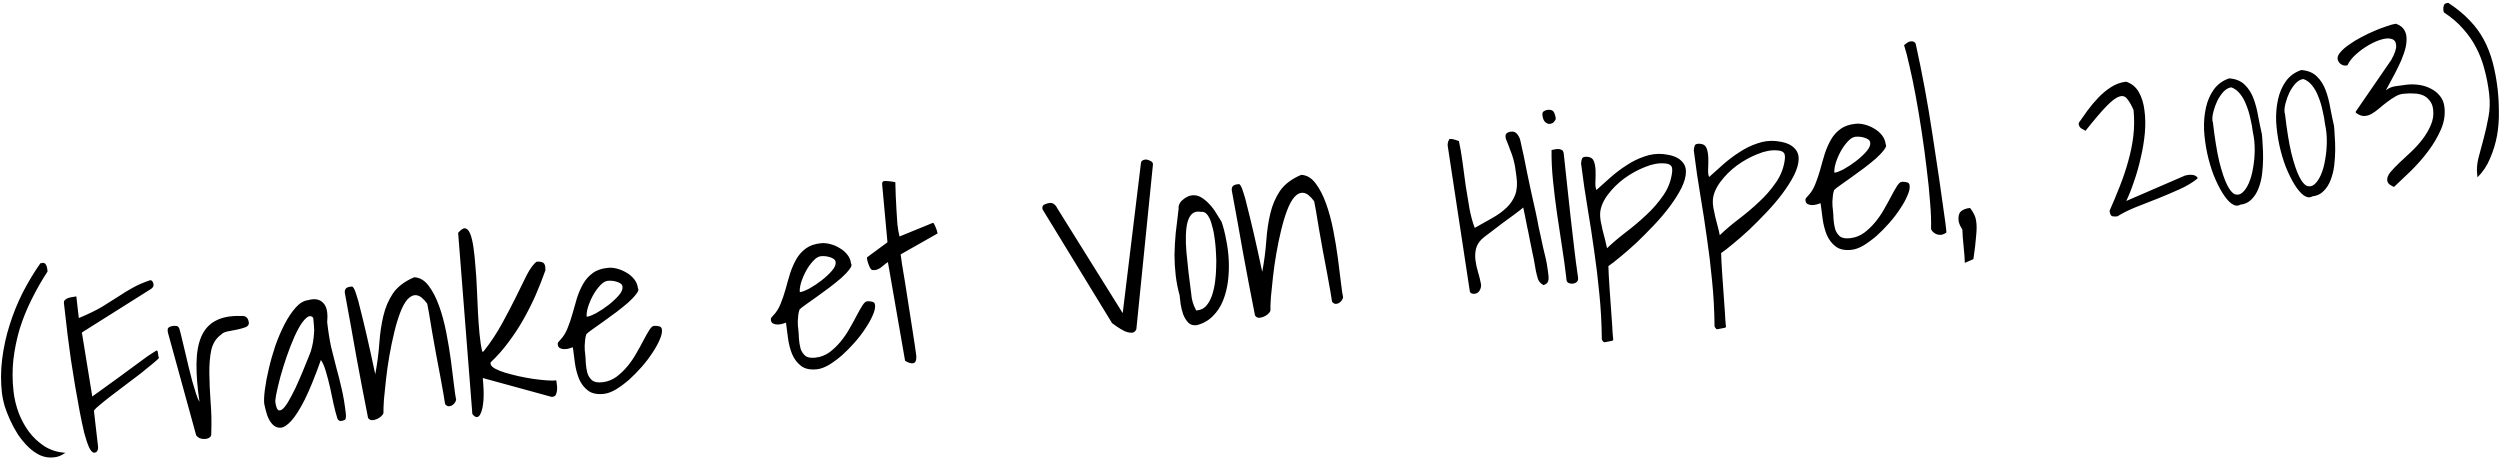<svg width="372" height="69" viewBox="0 0 372 69" fill="none" xmlns="http://www.w3.org/2000/svg">
<path d="M0.291 58.522C0.098 56.847 0.108 55.148 0.322 53.426C0.536 51.704 0.904 50.022 1.425 48.379C1.944 46.713 2.595 45.101 3.379 43.543C4.185 41.982 5.06 40.527 6.006 39.179C6.028 39.177 6.074 39.172 6.142 39.164C6.207 39.133 6.251 39.117 6.274 39.114C6.523 39.085 6.704 39.167 6.818 39.361C6.93 39.531 6.998 39.73 7.025 39.956C7.03 40.002 7.039 40.081 7.052 40.194C7.062 40.285 7.07 40.352 7.075 40.398C6.198 41.738 5.406 43.125 4.7 44.56C3.992 45.972 3.403 47.428 2.934 48.927C2.487 50.424 2.172 51.962 1.987 53.544C1.823 55.099 1.833 56.681 2.019 58.288C2.136 59.307 2.381 60.334 2.753 61.369C3.147 62.401 3.658 63.352 4.286 64.219C4.937 65.085 5.708 65.81 6.602 66.395C7.518 66.977 8.565 67.304 9.743 67.374C9.401 67.597 9.11 67.757 8.869 67.854C8.65 67.948 8.371 68.014 8.032 68.053C7.308 68.137 6.619 68.033 5.966 67.742C5.336 67.447 4.749 67.033 4.205 66.5C3.662 65.966 3.156 65.359 2.688 64.679C2.239 63.974 1.846 63.251 1.508 62.51C1.171 61.769 0.893 61.056 0.676 60.37C0.48 59.658 0.351 59.043 0.291 58.522ZM9.515 45.139C9.489 44.913 9.539 44.747 9.664 44.641C9.787 44.512 9.948 44.413 10.146 44.344C10.345 44.275 10.557 44.228 10.783 44.202C11.01 44.175 11.201 44.142 11.357 44.101L11.729 47.327C13.173 46.724 14.346 46.153 15.247 45.613C16.145 45.051 16.947 44.545 17.652 44.097C18.355 43.626 19.052 43.201 19.742 42.823C20.452 42.42 21.315 42.045 22.33 41.699C22.489 41.68 22.611 41.747 22.697 41.897C22.783 42.048 22.834 42.191 22.85 42.327C22.879 42.576 22.755 42.797 22.479 42.989L12.184 49.476L13.73 59C15.298 57.879 16.622 56.923 17.7 56.134C18.779 55.344 19.667 54.691 20.364 54.175C21.062 53.658 21.601 53.263 21.982 52.99C22.386 52.714 22.685 52.519 22.878 52.405L23.232 52.192C23.275 52.164 23.307 52.149 23.33 52.146C23.375 52.141 23.414 52.182 23.448 52.27C23.478 52.336 23.5 52.425 23.513 52.538L23.56 52.945C23.573 53.059 23.607 53.158 23.663 53.243C23.566 53.392 23.255 53.68 22.731 54.108C22.229 54.533 21.621 55.027 20.906 55.591C20.189 56.133 19.419 56.715 18.596 57.338C17.794 57.935 17.045 58.503 16.35 59.042C15.655 59.581 15.079 60.049 14.62 60.446C14.181 60.818 13.968 61.06 13.981 61.173L14.581 66.368C14.615 66.663 14.585 66.896 14.49 67.067C14.418 67.236 14.268 67.334 14.042 67.36C13.793 67.388 13.534 67.132 13.265 66.589C13.018 66.044 12.774 65.316 12.531 64.403C12.308 63.465 12.08 62.391 11.849 61.179C11.617 59.967 11.392 58.708 11.172 57.403C10.953 56.098 10.744 54.792 10.547 53.484C10.373 52.174 10.211 50.966 10.06 49.859C9.93 48.727 9.817 47.754 9.723 46.939L9.515 45.139ZM24.983 49.478L24.952 49.206C24.926 48.98 24.987 48.812 25.135 48.704C25.305 48.592 25.504 48.523 25.73 48.497C25.911 48.476 26.084 48.479 26.247 48.506C26.408 48.511 26.547 48.621 26.664 48.837C26.771 49.168 26.894 49.636 27.032 50.239C27.168 50.82 27.323 51.467 27.497 52.181C27.671 52.895 27.851 53.654 28.035 54.459C28.24 55.238 28.43 55.984 28.604 56.698C28.798 57.387 28.984 58.008 29.163 58.561C29.341 59.113 29.515 59.529 29.685 59.808C29.366 57.642 29.217 55.756 29.238 54.148C29.256 52.517 29.491 51.171 29.942 50.11C30.413 49.023 31.124 48.23 32.076 47.73C33.047 47.205 34.304 46.968 35.847 47.02C36.549 46.939 36.943 47.272 37.029 48.019C37.063 48.313 36.894 48.539 36.522 48.696C36.148 48.831 35.726 48.949 35.256 49.049C34.783 49.127 34.323 49.214 33.875 49.312C33.428 49.409 33.113 49.56 32.93 49.765C32.167 50.312 31.671 51.08 31.441 52.07C31.234 53.057 31.137 54.204 31.15 55.51C31.163 56.816 31.225 58.242 31.335 59.789C31.464 61.311 31.498 62.89 31.434 64.526C31.46 64.752 31.389 64.933 31.221 65.067C31.053 65.201 30.833 65.284 30.562 65.315C30.313 65.344 30.057 65.316 29.795 65.231C29.556 65.144 29.355 64.995 29.193 64.785L24.983 49.478ZM50.199 62.256C50.018 61.681 49.835 60.991 49.65 60.187C49.486 59.357 49.31 58.528 49.123 57.701C48.933 56.852 48.727 56.061 48.505 55.33C48.305 54.596 48.054 54.006 47.75 53.559C46.867 56.046 46.063 58.02 45.337 59.48C44.608 60.918 43.938 61.97 43.327 62.637C42.736 63.279 42.213 63.614 41.758 63.644C41.302 63.673 40.905 63.513 40.566 63.162C40.228 62.811 39.956 62.349 39.753 61.776C39.569 61.178 39.425 60.622 39.319 60.106C39.262 59.608 39.294 58.893 39.416 57.962C39.537 57.03 39.729 56.01 39.991 54.902C40.251 53.771 40.577 52.621 40.969 51.452C41.384 50.28 41.845 49.206 42.352 48.23C42.859 47.254 43.406 46.434 43.995 45.769C44.583 45.105 45.206 44.735 45.862 44.659C46.817 44.388 47.555 44.521 48.076 45.057C48.616 45.568 48.818 46.52 48.681 47.912C48.853 49.406 49.057 50.678 49.293 51.729C49.552 52.778 49.805 53.78 50.054 54.738C50.324 55.693 50.578 56.696 50.814 57.747C51.072 58.795 51.288 60.066 51.461 61.56C51.492 61.832 51.485 62.073 51.441 62.285C51.417 62.471 51.155 62.593 50.657 62.651C50.59 62.659 50.492 62.612 50.366 62.512C50.263 62.41 50.207 62.324 50.199 62.256ZM46.613 47.291C46.322 46.957 45.979 46.962 45.583 47.306C45.187 47.65 44.79 48.189 44.393 48.923C43.996 49.657 43.604 50.528 43.215 51.536C42.827 52.545 42.474 53.56 42.157 54.583C41.839 55.606 41.572 56.577 41.358 57.497C41.14 58.394 41.007 59.131 40.959 59.71C41.053 60.525 41.231 60.975 41.493 61.059C41.753 61.121 42.043 60.95 42.363 60.546C42.684 60.142 43.031 59.574 43.405 58.843C43.802 58.109 44.171 57.333 44.513 56.513C44.876 55.691 45.209 54.896 45.51 54.127C45.834 53.356 46.083 52.731 46.257 52.252C46.406 51.753 46.513 51.293 46.58 50.873C46.646 50.452 46.692 50.057 46.718 49.687C46.764 49.292 46.765 48.902 46.72 48.517C46.699 48.129 46.663 47.721 46.613 47.291ZM54.766 62.176C54.164 59.149 53.585 56.12 53.028 53.087C52.492 50.03 51.92 46.861 51.312 43.583C51.249 43.039 51.512 42.734 52.1 42.666L52.372 42.635C52.44 42.627 52.53 42.708 52.641 42.879C52.753 43.049 52.882 43.378 53.03 43.866C53.199 44.328 53.397 45.051 53.625 46.034C53.873 46.991 54.179 48.252 54.543 49.816C54.907 51.379 55.34 53.337 55.84 55.687C56.138 54.093 56.339 52.556 56.443 51.076C56.548 49.596 56.747 48.242 57.041 47.016C57.333 45.766 57.811 44.644 58.476 43.65C59.164 42.653 60.219 41.855 61.64 41.255C62.471 41.297 63.185 41.719 63.782 42.521C64.377 43.301 64.893 44.297 65.331 45.508C65.769 46.719 66.13 48.054 66.413 49.512C66.693 50.948 66.922 52.332 67.099 53.665C67.275 54.998 67.425 56.196 67.548 57.26C67.668 58.301 67.777 59.046 67.875 59.493C67.828 59.682 67.744 59.852 67.624 60.004C67.504 60.155 67.357 60.275 67.184 60.364C67.031 60.428 66.874 60.457 66.713 60.453C66.549 60.426 66.387 60.319 66.228 60.131C66.199 59.882 66.118 59.375 65.984 58.611C65.85 57.846 65.69 56.959 65.504 55.948C65.316 54.914 65.11 53.826 64.886 52.682C64.683 51.512 64.488 50.422 64.302 49.411C64.137 48.376 63.987 47.475 63.853 46.711C63.719 45.947 63.626 45.441 63.575 45.195C63.003 44.412 62.472 43.992 61.984 43.933C61.518 43.872 61.071 44.073 60.643 44.535C60.237 44.995 59.867 45.669 59.534 46.556C59.201 47.443 58.903 48.441 58.641 49.549C58.377 50.635 58.141 51.774 57.935 52.968C57.728 54.162 57.564 55.316 57.44 56.431C57.314 57.524 57.211 58.522 57.132 59.426C57.073 60.304 57.048 60.984 57.058 61.465C57.008 61.631 56.879 61.806 56.671 61.991C56.483 62.15 56.269 62.278 56.027 62.375C55.809 62.469 55.574 62.519 55.322 62.525C55.091 62.506 54.905 62.39 54.766 62.176ZM68.172 34.652C68.595 34.144 68.948 33.92 69.23 33.979C69.535 34.035 69.785 34.316 69.981 34.821C70.177 35.326 70.335 35.996 70.454 36.831C70.573 37.666 70.672 38.618 70.749 39.687C70.847 40.731 70.918 41.847 70.963 43.034C71.006 44.199 71.059 45.351 71.122 46.491C71.182 47.608 71.259 48.677 71.354 49.698C71.449 50.72 71.585 51.599 71.762 52.335L71.864 52.323C71.909 52.318 71.942 52.303 71.962 52.278C73.003 50.965 73.912 49.598 74.688 48.178C75.465 46.758 76.16 45.428 76.774 44.187C77.385 42.924 77.924 41.829 78.39 40.904C78.879 39.976 79.355 39.324 79.816 38.95C80.156 38.911 80.445 38.935 80.685 39.022C80.947 39.106 81.101 39.352 81.148 39.76C81.153 39.805 81.151 39.885 81.142 40.001C81.152 40.092 81.16 40.16 81.165 40.205C80.733 41.425 80.245 42.662 79.702 43.918C79.156 45.151 78.549 46.356 77.883 47.534C77.216 48.712 76.475 49.841 75.659 50.922C74.866 52 73.983 52.996 73.011 53.911C73.013 53.934 73.007 53.98 72.992 54.051C72.998 54.096 73.001 54.13 73.004 54.153C73.03 54.379 73.24 54.607 73.634 54.837C74.05 55.064 74.555 55.27 75.15 55.453C75.767 55.635 76.441 55.809 77.171 55.977C77.925 56.142 78.651 56.276 79.351 56.379C80.074 56.479 80.736 56.552 81.337 56.597C81.962 56.64 82.444 56.641 82.783 56.602C82.794 56.693 82.813 56.862 82.842 57.111C82.893 57.358 82.912 57.62 82.898 57.896C82.884 58.173 82.834 58.431 82.747 58.671C82.657 58.888 82.488 59.01 82.239 59.039L82.103 59.055C82.058 59.06 82.022 59.053 81.997 59.033L71.835 56.249C71.967 57.587 72.002 58.684 71.94 59.54C71.876 60.373 71.753 60.995 71.571 61.406C71.414 61.837 71.21 62.056 70.958 62.062C70.729 62.065 70.505 61.908 70.284 61.589L68.172 34.652ZM85.242 51.673C85.131 51.709 84.966 51.763 84.744 51.834C84.523 51.906 84.287 51.944 84.035 51.95C83.784 51.956 83.561 51.913 83.367 51.821C83.15 51.731 83.026 51.551 82.994 51.279C82.976 51.121 82.997 51.004 83.057 50.928C83.117 50.852 83.219 50.737 83.361 50.583C83.812 50.118 84.171 49.549 84.437 48.876C84.724 48.178 84.972 47.45 85.183 46.691C85.391 45.91 85.612 45.139 85.845 44.378C86.098 43.592 86.406 42.88 86.768 42.242C87.13 41.604 87.607 41.067 88.199 40.632C88.791 40.196 89.552 39.936 90.483 39.852C90.868 39.807 91.308 39.848 91.805 39.974C92.301 40.101 92.771 40.299 93.215 40.569C93.657 40.816 94.038 41.139 94.359 41.537C94.681 41.936 94.871 42.396 94.931 42.916C95.066 43.084 94.982 43.358 94.682 43.737C94.404 44.113 94.006 44.537 93.487 45.01C92.966 45.46 92.368 45.942 91.693 46.456C91.038 46.944 90.403 47.407 89.789 47.845C89.174 48.283 88.634 48.667 88.167 48.996C87.7 49.325 87.396 49.567 87.253 49.721C87.166 49.96 87.105 50.231 87.071 50.533C87.037 50.835 87.014 51.125 87 51.402C87.006 51.653 87.011 51.894 87.014 52.123C87.038 52.326 87.056 52.485 87.069 52.598C87.119 53.028 87.151 53.506 87.166 54.032C87.203 54.555 87.283 55.05 87.406 55.518C87.549 55.96 87.786 56.323 88.117 56.606C88.445 56.866 88.96 56.956 89.662 56.875C90.409 56.788 91.089 56.526 91.704 56.088C92.316 55.628 92.874 55.093 93.377 54.485C93.88 53.876 94.321 53.229 94.701 52.542C95.103 51.854 95.454 51.217 95.753 50.632C96.073 50.022 96.359 49.518 96.611 49.122C96.864 48.726 97.092 48.516 97.296 48.493C97.522 48.467 97.765 48.484 98.024 48.546C98.304 48.583 98.46 48.748 98.494 49.042C98.541 49.45 98.428 49.956 98.154 50.561C97.902 51.164 97.541 51.813 97.071 52.51C96.624 53.204 96.086 53.908 95.457 54.623C94.849 55.312 94.222 55.947 93.578 56.526C92.931 57.082 92.287 57.558 91.644 57.953C90.999 58.326 90.416 58.542 89.895 58.602C88.877 58.72 88.078 58.56 87.5 58.122C86.922 57.684 86.477 57.105 86.164 56.384C85.874 55.66 85.67 54.881 85.55 54.046C85.451 53.186 85.348 52.395 85.242 51.673ZM90.431 41.785C90.046 41.829 89.661 42.068 89.275 42.503C88.887 42.915 88.532 43.414 88.21 44.002C87.908 44.565 87.665 45.143 87.481 45.738C87.317 46.307 87.257 46.773 87.298 47.135C87.638 47.096 88.11 46.915 88.715 46.593C89.34 46.246 89.948 45.843 90.537 45.385C91.126 44.927 91.634 44.456 92.06 43.971C92.485 43.486 92.676 43.051 92.632 42.666C92.608 42.462 92.509 42.301 92.335 42.184C92.161 42.066 91.956 41.975 91.719 41.911C91.504 41.844 91.282 41.801 91.05 41.782C90.819 41.763 90.612 41.764 90.431 41.785ZM116.955 48.012C116.844 48.048 116.679 48.101 116.458 48.173C116.236 48.244 116 48.283 115.748 48.289C115.497 48.295 115.274 48.252 115.08 48.16C114.863 48.07 114.739 47.889 114.708 47.618C114.689 47.459 114.71 47.342 114.77 47.267C114.83 47.191 114.932 47.076 115.074 46.922C115.525 46.457 115.884 45.888 116.15 45.215C116.437 44.517 116.685 43.788 116.896 43.03C117.104 42.249 117.325 41.478 117.558 40.717C117.811 39.931 118.119 39.219 118.481 38.581C118.843 37.942 119.32 37.406 119.912 36.97C120.504 36.535 121.266 36.275 122.196 36.19C122.581 36.146 123.022 36.187 123.518 36.313C124.014 36.439 124.484 36.637 124.928 36.907C125.37 37.154 125.751 37.477 126.072 37.876C126.394 38.275 126.584 38.734 126.645 39.255C126.779 39.423 126.696 39.697 126.395 40.075C126.117 40.451 125.719 40.876 125.2 41.349C124.679 41.799 124.081 42.281 123.406 42.794C122.751 43.283 122.117 43.746 121.502 44.184C120.887 44.622 120.347 45.006 119.88 45.335C119.414 45.664 119.109 45.906 118.966 46.06C118.879 46.299 118.819 46.57 118.785 46.872C118.751 47.174 118.727 47.464 118.713 47.74C118.719 47.992 118.724 48.232 118.727 48.461C118.751 48.665 118.769 48.823 118.782 48.937C118.832 49.367 118.864 49.845 118.879 50.37C118.916 50.894 118.996 51.389 119.119 51.857C119.262 52.299 119.499 52.661 119.83 52.944C120.158 53.205 120.673 53.294 121.375 53.213C122.122 53.127 122.802 52.865 123.417 52.427C124.029 51.967 124.587 51.432 125.09 50.823C125.593 50.215 126.034 49.567 126.414 48.881C126.816 48.193 127.167 47.556 127.466 46.971C127.786 46.36 128.072 45.857 128.324 45.461C128.577 45.065 128.805 44.855 129.009 44.831C129.235 44.805 129.478 44.823 129.737 44.885C130.017 44.921 130.174 45.087 130.208 45.381C130.255 45.789 130.141 46.295 129.867 46.9C129.615 47.502 129.254 48.152 128.784 48.849C128.337 49.542 127.799 50.247 127.17 50.962C126.562 51.651 125.935 52.285 125.291 52.864C124.644 53.421 124 53.897 123.357 54.292C122.712 54.665 122.129 54.881 121.609 54.941C120.59 55.059 119.792 54.899 119.213 54.461C118.635 54.023 118.19 53.443 117.877 52.723C117.587 51.999 117.383 51.22 117.263 50.385C117.164 49.525 117.061 48.734 116.955 48.012ZM122.144 38.123C121.759 38.168 121.374 38.407 120.989 38.842C120.6 39.253 120.245 39.753 119.923 40.341C119.621 40.903 119.378 41.482 119.194 42.077C119.031 42.646 118.97 43.112 119.012 43.474C119.351 43.435 119.823 43.254 120.429 42.932C121.054 42.584 121.661 42.182 122.25 41.724C122.84 41.266 123.347 40.794 123.773 40.309C124.199 39.824 124.389 39.389 124.345 39.005C124.321 38.801 124.222 38.64 124.048 38.523C123.874 38.405 123.669 38.314 123.432 38.25C123.218 38.183 122.995 38.14 122.763 38.121C122.532 38.101 122.325 38.102 122.144 38.123ZM132.12 39.002C131.907 39.141 131.706 39.29 131.518 39.449C131.35 39.584 131.182 39.718 131.014 39.852C130.844 39.963 130.67 40.052 130.495 40.118C130.319 40.184 130.126 40.206 129.917 40.185C129.781 40.2 129.659 40.134 129.55 39.986C129.439 39.816 129.349 39.631 129.28 39.433C129.186 39.214 129.116 39.004 129.07 38.803C129.021 38.579 129.001 38.41 129.011 38.294L132.055 36.05L131.255 27.334C131.266 27.035 131.434 26.901 131.759 26.932C132.081 26.941 132.417 26.971 132.767 27.022C132.813 27.017 132.883 27.032 132.979 27.066C133.095 27.076 133.177 27.09 133.224 27.107C133.25 27.723 133.27 28.398 133.286 29.13C133.322 29.837 133.359 30.555 133.397 31.285C133.433 31.991 133.479 32.686 133.534 33.368C133.613 34.047 133.717 34.654 133.848 35.189L138.776 33.175C138.864 33.142 138.94 33.202 139.004 33.355C139.087 33.483 139.163 33.647 139.232 33.845C139.324 34.041 139.392 34.24 139.439 34.441C139.485 34.642 139.508 34.742 139.508 34.742L134.018 37.853C134.041 38.057 134.109 38.542 134.22 39.309C134.354 40.074 134.506 40.986 134.674 42.044C134.839 43.08 135.015 44.207 135.201 45.424C135.385 46.618 135.56 47.734 135.725 48.77C135.891 49.806 136.031 50.718 136.145 51.508C136.256 52.275 136.324 52.761 136.347 52.964C136.38 53.649 136.216 54.012 135.854 54.053C135.514 54.093 135.121 53.966 134.674 53.673L132.12 39.002ZM155.111 31.014C155.077 30.72 155.181 30.524 155.422 30.428C155.683 30.306 155.927 30.232 156.153 30.206C156.425 30.174 156.649 30.229 156.826 30.369C157.025 30.506 157.186 30.706 157.307 30.967L167.06 46.597L169.776 24.229C169.803 24.065 169.871 23.954 169.979 23.896C170.084 23.815 170.227 23.764 170.408 23.743C170.612 23.72 170.86 23.783 171.153 23.932C171.443 24.059 171.578 24.239 171.559 24.47L169.09 48.978C168.948 49.338 168.704 49.515 168.36 49.509C168.015 49.503 167.661 49.418 167.298 49.253C166.932 49.066 166.575 48.855 166.227 48.62C165.901 48.383 165.651 48.205 165.477 48.087L155.168 31.214C155.143 31.194 155.128 31.161 155.123 31.116L155.111 31.014ZM175.53 43.968C175.251 42.945 175.056 41.947 174.944 40.973C174.829 39.977 174.769 38.964 174.764 37.932C174.783 36.898 174.842 35.824 174.943 34.711C175.064 33.573 175.21 32.352 175.38 31.048C175.352 30.799 175.393 30.565 175.506 30.346C175.615 30.104 175.776 29.901 175.986 29.74C176.194 29.555 176.418 29.403 176.656 29.284C176.895 29.164 177.127 29.092 177.354 29.066C177.852 29.008 178.323 29.114 178.767 29.384C179.211 29.654 179.617 29.997 179.986 30.413C180.378 30.827 180.717 31.281 181.004 31.775C181.31 32.244 181.564 32.651 181.764 32.995C182.036 33.766 182.266 34.657 182.451 35.668C182.657 36.654 182.785 37.671 182.838 38.72C182.89 39.769 182.851 40.817 182.719 41.865C182.585 42.889 182.34 43.847 181.984 44.737C181.628 45.626 181.121 46.396 180.461 47.046C179.825 47.693 179.028 48.14 178.07 48.388C177.55 48.448 177.134 48.324 176.823 48.016C176.51 47.685 176.256 47.279 176.063 46.796C175.89 46.289 175.762 45.776 175.679 45.258C175.619 44.737 175.569 44.307 175.53 43.968ZM177.25 43.666C177.276 43.892 177.301 44.107 177.324 44.311C177.371 44.512 177.417 44.713 177.463 44.914C177.529 45.09 177.598 45.289 177.669 45.51C177.761 45.706 177.867 45.934 177.989 46.196L178.193 46.172C178.736 46.109 179.179 45.875 179.522 45.468C179.865 45.061 180.14 44.559 180.346 43.962C180.55 43.342 180.702 42.671 180.802 41.949C180.899 41.203 180.954 40.486 180.966 39.796C180.999 39.081 180.992 38.428 180.947 37.837C180.921 37.221 180.888 36.732 180.846 36.37L180.768 35.69C180.734 35.396 180.684 35.069 180.62 34.71C180.553 34.328 180.463 33.948 180.351 33.571C180.259 33.169 180.138 32.816 179.988 32.512C179.835 32.185 179.657 31.931 179.452 31.748C179.248 31.565 178.998 31.491 178.704 31.525C178.188 31.424 177.762 31.507 177.426 31.775C177.112 32.041 176.874 32.459 176.71 33.028C176.566 33.572 176.482 34.235 176.458 35.018C176.434 35.801 176.464 36.657 176.548 37.588C176.633 38.519 176.735 39.505 176.855 40.546C176.998 41.585 177.13 42.625 177.25 43.666ZM186.746 46.939C186.144 43.912 185.565 40.883 185.008 37.85C184.472 34.793 183.899 31.624 183.292 28.346C183.229 27.802 183.492 27.497 184.08 27.429L184.352 27.398C184.42 27.39 184.51 27.471 184.621 27.642C184.732 27.812 184.862 28.141 185.01 28.629C185.178 29.091 185.376 29.814 185.605 30.797C185.853 31.754 186.159 33.015 186.523 34.579C186.887 36.142 187.319 38.099 187.82 40.45C188.118 38.856 188.319 37.319 188.423 35.839C188.527 34.359 188.727 33.005 189.021 31.779C189.313 30.529 189.791 29.407 190.456 28.413C191.144 27.416 192.198 26.618 193.62 26.018C194.451 26.059 195.165 26.482 195.762 27.284C196.357 28.064 196.873 29.06 197.311 30.271C197.749 31.482 198.109 32.817 198.393 34.275C198.673 35.711 198.902 37.095 199.078 38.428C199.255 39.761 199.405 40.959 199.528 42.023C199.648 43.064 199.757 43.809 199.855 44.256C199.808 44.445 199.724 44.615 199.604 44.767C199.484 44.918 199.337 45.038 199.164 45.127C199.01 45.191 198.853 45.22 198.692 45.216C198.529 45.189 198.367 45.082 198.208 44.894C198.179 44.645 198.098 44.138 197.963 43.373C197.829 42.609 197.67 41.721 197.484 40.711C197.296 39.677 197.09 38.589 196.866 37.445C196.662 36.275 196.468 35.185 196.282 34.175C196.117 33.139 195.967 32.238 195.833 31.474C195.699 30.709 195.606 30.204 195.554 29.958C194.982 29.175 194.452 28.755 193.964 28.696C193.498 28.635 193.051 28.836 192.623 29.298C192.217 29.758 191.847 30.432 191.514 31.319C191.181 32.206 190.883 33.204 190.621 34.312C190.356 35.398 190.121 36.537 189.915 37.731C189.708 38.925 189.543 40.079 189.42 41.194C189.294 42.287 189.191 43.285 189.112 44.189C189.053 45.067 189.028 45.747 189.038 46.227C188.988 46.394 188.859 46.569 188.651 46.754C188.463 46.913 188.248 47.041 188.007 47.138C187.789 47.232 187.554 47.282 187.302 47.288C187.07 47.269 186.885 47.153 186.746 46.939ZM226.661 30.874C226.433 31.084 226.023 31.406 225.431 31.842C224.859 32.252 224.245 32.701 223.591 33.189C222.936 33.678 222.314 34.151 221.724 34.609C221.132 35.044 220.722 35.367 220.494 35.577C220.041 36.019 219.752 36.5 219.629 37.019C219.505 37.538 219.477 38.091 219.545 38.68C219.61 39.246 219.736 39.839 219.923 40.46C220.106 41.058 220.257 41.671 220.376 42.3C220.412 42.617 220.345 42.923 220.172 43.218C220 43.513 219.755 43.679 219.438 43.715C219.303 43.731 219.151 43.714 218.985 43.665C218.816 43.592 218.723 43.477 218.704 43.319L215.411 21.644C215.395 21.508 215.419 21.322 215.484 21.085C215.571 20.846 215.647 20.711 215.712 20.68C215.78 20.672 215.872 20.673 215.988 20.683C216.126 20.69 216.267 20.72 216.411 20.772C216.552 20.801 216.683 20.843 216.804 20.898C216.945 20.928 217.041 20.963 217.091 21.003C217.286 21.898 217.463 22.933 217.622 24.107C217.78 25.281 217.94 26.467 218.101 27.664C218.285 28.859 218.476 30.018 218.675 31.142C218.893 32.241 219.149 33.163 219.442 33.909C220.368 33.389 221.24 32.899 222.059 32.437C222.877 31.976 223.576 31.471 224.155 30.922C224.733 30.374 225.165 29.739 225.449 29.018C225.73 28.275 225.799 27.384 225.656 26.345C225.591 25.779 225.522 25.282 225.45 24.855C225.377 24.427 225.284 24.014 225.169 23.614C225.051 23.192 224.897 22.751 224.706 22.291C224.536 21.806 224.323 21.257 224.069 20.645C223.977 20.242 224.015 19.974 224.183 19.84C224.351 19.706 224.559 19.625 224.808 19.596C225.102 19.562 225.337 19.604 225.511 19.721C225.685 19.839 225.83 20.005 225.947 20.221C226.086 20.435 226.183 20.676 226.237 20.945C226.288 21.191 226.338 21.426 226.387 21.65C226.474 22.007 226.594 22.544 226.745 23.26C226.897 23.977 227.06 24.795 227.235 25.715C227.43 26.61 227.632 27.562 227.84 28.57C228.071 29.576 228.283 30.526 228.479 31.421C228.674 32.316 228.836 33.123 228.965 33.842C229.116 34.559 229.235 35.095 229.322 35.452C229.49 36.305 229.678 37.143 229.888 37.967C230.098 38.792 230.254 39.645 230.356 40.528L230.418 41.072C230.439 41.253 230.438 41.436 230.413 41.623C230.409 41.784 230.347 41.94 230.227 42.092C230.126 42.218 229.945 42.331 229.681 42.43C229.239 42.183 228.964 41.882 228.854 41.528C228.744 41.173 228.642 40.783 228.547 40.359C228.496 40.112 228.43 39.741 228.35 39.246C228.267 38.728 228.156 38.167 228.018 37.564C227.9 36.935 227.767 36.285 227.621 35.614C227.495 34.918 227.362 34.268 227.224 33.664C227.105 33.036 226.995 32.475 226.892 31.983C226.789 31.49 226.712 31.12 226.661 30.874ZM233.066 41.351C232.896 39.88 232.683 38.333 232.427 36.711C232.193 35.086 231.947 33.452 231.689 31.807C231.45 30.137 231.249 28.497 231.086 26.888C230.923 25.278 230.851 23.761 230.87 22.337C230.913 22.309 231.014 22.286 231.172 22.267C231.351 22.224 231.474 22.198 231.542 22.19C231.859 22.154 232.114 22.181 232.308 22.274C232.522 22.341 232.649 22.544 232.688 22.884C232.843 24.219 233 25.68 233.16 27.268C233.34 28.83 233.513 30.427 233.679 32.059C233.864 33.666 234.049 35.262 234.232 36.847C234.414 38.431 234.603 39.866 234.797 41.151C234.864 41.533 234.814 41.791 234.646 41.925C234.503 42.08 234.307 42.171 234.058 42.2C233.787 42.231 233.552 42.189 233.356 42.074C233.161 41.982 233.065 41.741 233.066 41.351ZM229.512 17.126C229.481 16.854 229.55 16.663 229.721 16.551C229.891 16.44 230.09 16.371 230.316 16.345C230.769 16.293 231.069 16.407 231.216 16.688C231.363 16.97 231.459 17.303 231.504 17.687C231.396 17.952 231.248 18.153 231.057 18.29C230.864 18.404 230.651 18.451 230.42 18.432C230.208 18.387 230.01 18.261 229.825 18.053C229.663 17.843 229.559 17.533 229.512 17.126ZM238.351 50.478C238.326 48.072 238.2 45.793 237.975 43.64C237.774 41.507 237.52 39.403 237.212 37.328C236.926 35.251 236.604 33.155 236.245 31.04C235.886 28.926 235.558 26.681 235.261 24.307C235.292 23.982 235.344 23.735 235.417 23.567C235.509 23.372 235.787 23.294 236.25 23.333C236.738 23.391 237.052 23.63 237.193 24.05C237.33 24.447 237.406 24.908 237.421 25.434C237.436 25.96 237.428 26.488 237.398 27.019C237.367 27.55 237.416 27.969 237.543 28.276C238.207 27.671 238.914 27.039 239.664 26.379C240.413 25.719 241.205 25.123 242.038 24.591C242.868 24.037 243.747 23.602 244.674 23.289C245.599 22.953 246.548 22.832 247.523 22.926C248.731 23.061 249.593 23.375 250.108 23.866C250.644 24.332 250.895 24.922 250.863 25.637C250.851 26.326 250.622 27.121 250.175 28.021C249.726 28.899 249.154 29.802 248.458 30.731C247.762 31.66 246.975 32.589 246.096 33.516C245.217 34.443 244.353 35.311 243.506 36.12C242.657 36.906 241.854 37.607 241.1 38.221C240.367 38.834 239.778 39.291 239.331 39.595C239.34 39.87 239.356 40.304 239.379 40.897C239.421 41.466 239.462 42.115 239.5 42.844C239.561 43.572 239.615 44.334 239.661 45.131C239.73 45.926 239.783 46.688 239.822 47.418C239.883 48.145 239.923 48.794 239.943 49.365C239.986 49.934 240.023 50.354 240.054 50.625C240.012 50.653 239.935 50.685 239.824 50.721C239.714 50.756 239.579 50.783 239.421 50.802C239.265 50.843 239.119 50.871 238.983 50.886C238.85 50.925 238.76 50.935 238.712 50.918C238.644 50.926 238.568 50.866 238.485 50.738C238.404 50.632 238.359 50.546 238.351 50.478ZM238.105 31.651C238.073 31.976 238.096 32.375 238.174 32.848C238.271 33.295 238.373 33.777 238.478 34.292C238.604 34.782 238.728 35.261 238.851 35.728C238.973 36.196 239.066 36.598 239.128 36.935C239.912 36.179 240.831 35.397 241.884 34.587C242.96 33.775 243.984 32.911 244.957 31.996C245.952 31.078 246.812 30.084 247.537 29.014C248.262 27.944 248.69 26.782 248.821 25.529C248.856 25.043 248.775 24.731 248.575 24.593C248.396 24.431 248.099 24.339 247.683 24.318C246.802 24.236 245.825 24.418 244.753 24.863C243.678 25.285 242.653 25.851 241.68 26.559C240.729 27.265 239.916 28.07 239.241 28.974C238.565 29.878 238.186 30.77 238.105 31.651ZM255.125 48.541C255.099 46.136 254.974 43.856 254.748 41.703C254.548 39.57 254.293 37.467 253.985 35.392C253.699 33.315 253.377 31.219 253.018 29.104C252.659 26.989 252.332 24.745 252.034 22.37C252.066 22.046 252.118 21.799 252.19 21.63C252.282 21.436 252.56 21.358 253.023 21.396C253.511 21.454 253.826 21.694 253.966 22.113C254.104 22.51 254.18 22.971 254.195 23.497C254.209 24.023 254.202 24.552 254.171 25.083C254.141 25.614 254.189 26.033 254.316 26.339C254.98 25.735 255.687 25.103 256.437 24.443C257.187 23.783 257.978 23.187 258.811 22.655C259.642 22.1 260.52 21.666 261.448 21.353C262.372 21.016 263.322 20.895 264.296 20.989C265.504 21.125 266.366 21.438 266.882 21.929C267.417 22.395 267.669 22.985 267.637 23.7C267.624 24.39 267.395 25.185 266.949 26.085C266.499 26.962 265.927 27.866 265.231 28.795C264.536 29.724 263.748 30.652 262.869 31.579C261.99 32.507 261.127 33.375 260.28 34.184C259.43 34.97 258.628 35.67 257.873 36.285C257.141 36.897 256.551 37.355 256.105 37.659C256.114 37.933 256.129 38.367 256.152 38.961C256.195 39.529 256.235 40.178 256.273 40.908C256.334 41.635 256.388 42.397 256.434 43.195C256.503 43.99 256.557 44.752 256.595 45.481C256.656 46.208 256.697 46.857 256.717 47.428C256.759 47.997 256.796 48.417 256.828 48.689C256.785 48.717 256.708 48.748 256.598 48.784C256.487 48.82 256.353 48.847 256.194 48.865C256.038 48.906 255.893 48.934 255.757 48.95C255.624 48.988 255.533 48.999 255.485 48.981C255.417 48.989 255.342 48.929 255.258 48.801C255.177 48.696 255.133 48.609 255.125 48.541ZM254.878 29.715C254.847 30.04 254.87 30.438 254.947 30.911C255.045 31.359 255.146 31.84 255.252 32.355C255.377 32.846 255.501 33.325 255.624 33.792C255.747 34.26 255.839 34.662 255.901 34.999C256.685 34.243 257.604 33.46 258.658 32.65C259.734 31.838 260.758 30.974 261.73 30.059C262.725 29.142 263.585 28.148 264.311 27.078C265.036 26.008 265.464 24.846 265.594 23.592C265.63 23.106 265.548 22.794 265.349 22.657C265.169 22.494 264.872 22.402 264.457 22.381C263.576 22.3 262.599 22.481 261.526 22.926C260.451 23.349 259.427 23.914 258.453 24.623C257.503 25.329 256.69 26.134 256.014 27.038C255.338 27.941 254.96 28.834 254.878 29.715ZM270.903 30.239C270.793 30.275 270.627 30.328 270.406 30.399C270.185 30.471 269.948 30.51 269.697 30.516C269.445 30.522 269.222 30.479 269.028 30.387C268.811 30.297 268.687 30.116 268.656 29.845C268.637 29.686 268.658 29.569 268.718 29.493C268.778 29.418 268.88 29.303 269.023 29.148C269.474 28.684 269.832 28.115 270.099 27.442C270.385 26.743 270.633 26.015 270.844 25.257C271.052 24.476 271.273 23.705 271.506 22.944C271.759 22.158 272.067 21.445 272.429 20.807C272.791 20.169 273.268 19.632 273.86 19.197C274.452 18.762 275.214 18.502 276.144 18.417C276.529 18.373 276.97 18.414 277.466 18.54C277.962 18.666 278.433 18.864 278.877 19.134C279.318 19.381 279.699 19.704 280.021 20.103C280.342 20.502 280.533 20.961 280.593 21.482C280.727 21.65 280.644 21.923 280.343 22.302C280.066 22.678 279.667 23.103 279.148 23.575C278.627 24.026 278.029 24.508 277.354 25.021C276.7 25.51 276.065 25.973 275.45 26.411C274.836 26.849 274.295 27.232 273.828 27.561C273.362 27.891 273.057 28.132 272.914 28.286C272.827 28.526 272.767 28.797 272.733 29.099C272.699 29.401 272.675 29.69 272.661 29.967C272.667 30.219 272.672 30.459 272.675 30.688C272.699 30.892 272.717 31.05 272.73 31.163C272.78 31.593 272.812 32.071 272.827 32.597C272.864 33.12 272.945 33.616 273.067 34.083C273.21 34.526 273.447 34.888 273.778 35.171C274.106 35.431 274.621 35.521 275.323 35.44C276.07 35.354 276.751 35.092 277.365 34.654C277.977 34.193 278.535 33.659 279.038 33.05C279.541 32.441 279.983 31.794 280.362 31.108C280.764 30.419 281.115 29.782 281.415 29.197C281.734 28.587 282.02 28.084 282.273 27.688C282.525 27.291 282.753 27.082 282.957 27.058C283.183 27.032 283.426 27.05 283.686 27.112C283.965 27.148 284.122 27.314 284.156 27.608C284.203 28.015 284.089 28.522 283.815 29.127C283.563 29.729 283.203 30.379 282.732 31.075C282.285 31.769 281.747 32.474 281.118 33.188C280.51 33.878 279.884 34.512 279.239 35.091C278.592 35.648 277.948 36.123 277.305 36.519C276.66 36.891 276.077 37.108 275.557 37.168C274.538 37.285 273.74 37.125 273.162 36.687C272.583 36.25 272.138 35.67 271.825 34.949C271.536 34.226 271.331 33.447 271.212 32.612C271.112 31.752 271.009 30.961 270.903 30.239ZM276.092 20.35C275.708 20.394 275.322 20.634 274.937 21.068C274.548 21.48 274.193 21.98 273.871 22.568C273.569 23.13 273.326 23.709 273.143 24.303C272.979 24.873 272.918 25.338 272.96 25.701C273.299 25.661 273.772 25.481 274.377 25.159C275.002 24.811 275.609 24.408 276.198 23.95C276.788 23.492 277.295 23.021 277.721 22.536C278.147 22.051 278.337 21.616 278.293 21.231C278.269 21.028 278.171 20.867 277.996 20.75C277.822 20.632 277.617 20.541 277.38 20.477C277.166 20.41 276.943 20.366 276.711 20.347C276.48 20.328 276.273 20.329 276.092 20.35ZM287.339 34.019C287.377 32.959 287.329 31.646 287.193 30.078C287.081 28.509 286.912 26.842 286.685 25.079C286.481 23.314 286.237 21.495 285.952 19.625C285.667 17.754 285.372 15.987 285.065 14.325C284.756 12.64 284.445 11.139 284.132 9.822C283.842 8.502 283.574 7.467 283.326 6.715C283.514 6.556 283.672 6.435 283.8 6.351C283.948 6.242 284.124 6.176 284.328 6.153C284.486 6.134 284.626 6.153 284.747 6.207C284.866 6.24 284.969 6.342 285.058 6.516C286.023 10.9 286.845 15.335 287.523 19.822C288.224 24.305 288.878 28.772 289.483 33.22C289.507 33.424 289.539 33.707 289.581 34.069C289.62 34.409 289.63 34.591 289.61 34.617C289.311 34.812 289.037 34.923 288.788 34.952C288.537 34.958 288.303 34.916 288.086 34.827C287.866 34.715 287.691 34.586 287.559 34.44C287.428 34.295 287.354 34.154 287.339 34.019ZM292.366 39.115C292.359 38.864 292.342 38.51 292.312 38.055C292.282 37.599 292.239 37.123 292.181 36.625C292.149 36.147 292.107 35.681 292.055 35.229C292.025 34.773 292.007 34.42 292.001 34.168C291.973 34.126 291.93 34.05 291.872 33.943C291.811 33.812 291.738 33.683 291.655 33.555C291.591 33.401 291.542 33.27 291.506 33.159C291.47 33.048 291.448 32.959 291.441 32.891C291.365 32.235 291.471 31.764 291.759 31.478C292.07 31.19 292.531 31.011 293.142 30.94C293.382 31.233 293.579 31.543 293.731 31.87C293.904 32.171 294.021 32.593 294.084 33.137C294.144 33.657 294.13 34.335 294.043 35.171C293.982 36.027 293.848 37.155 293.643 38.555L292.366 39.115ZM313.904 31.364C314.432 30.18 314.935 28.974 315.413 27.75C315.911 26.499 316.33 25.258 316.669 24.026C317.029 22.769 317.285 21.512 317.438 20.256C317.589 18.977 317.6 17.68 317.471 16.364C317.158 15.643 316.843 15.095 316.524 14.719C316.225 14.317 315.833 14.202 315.349 14.373C314.861 14.521 314.228 14.995 313.448 15.796C312.669 16.597 311.629 17.819 310.327 19.46C310.108 19.347 309.887 19.224 309.665 19.089C309.463 18.929 309.349 18.735 309.323 18.509C309.321 18.486 309.317 18.453 309.311 18.407C309.326 18.337 309.332 18.29 309.33 18.267C309.705 17.742 310.129 17.143 310.602 16.469C311.097 15.793 311.641 15.145 312.235 14.526C312.829 13.907 313.457 13.387 314.12 12.966C314.802 12.521 315.551 12.251 316.366 12.156C317.2 12.427 317.834 12.95 318.267 13.726C318.698 14.479 318.975 15.388 319.098 16.452C319.241 17.49 319.257 18.624 319.147 19.852C319.033 21.058 318.83 22.274 318.536 23.501C318.264 24.725 317.929 25.899 317.532 27.023C317.156 28.145 316.774 29.106 316.385 29.908L325.167 26.107C325.19 26.105 325.247 26.098 325.337 26.088C325.448 26.052 325.537 26.03 325.605 26.022C325.718 26.009 325.855 26.005 326.016 26.009C326.177 26.014 326.317 26.032 326.435 26.064C326.576 26.094 326.697 26.149 326.798 26.229C326.922 26.306 326.992 26.413 327.007 26.549C326.253 27.163 325.352 27.703 324.304 28.168C323.28 28.631 322.208 29.087 321.09 29.537C319.993 29.962 318.917 30.384 317.865 30.804C316.812 31.224 315.879 31.687 315.066 32.194C314.772 32.228 314.519 32.222 314.308 32.178C314.093 32.111 313.959 31.84 313.904 31.364ZM331.688 11.661C332.682 11.729 333.465 12.052 334.036 12.628C334.605 13.182 335.041 13.877 335.344 14.714C335.644 15.528 335.872 16.407 336.027 17.353C336.205 18.296 336.384 19.158 336.566 19.94C336.611 20.325 336.648 20.848 336.679 21.51C336.729 22.146 336.753 22.843 336.748 23.601C336.741 24.335 336.692 25.098 336.599 25.889C336.505 26.656 336.324 27.377 336.058 28.05C335.811 28.698 335.461 29.243 335.008 29.685C334.577 30.125 334.022 30.384 333.343 30.462C332.956 30.69 332.526 30.637 332.051 30.302C331.599 29.964 331.148 29.431 330.697 28.703C330.246 27.975 329.812 27.096 329.395 26.067C329 25.034 328.68 23.947 328.433 22.806C328.184 21.642 328.027 20.479 327.962 19.316C327.919 18.151 328.011 17.063 328.238 16.05C328.463 15.015 328.851 14.11 329.404 13.335C329.957 12.56 330.718 12.002 331.688 11.661ZM329.27 18.133C329.55 20.555 329.869 22.525 330.228 24.044C330.609 25.559 330.994 26.708 331.382 27.489C331.771 28.27 332.158 28.741 332.543 28.903C332.949 29.04 333.319 28.962 333.652 28.672C334.008 28.378 334.332 27.905 334.624 27.252C334.913 26.576 335.123 25.818 335.256 24.977C335.411 24.133 335.492 23.252 335.501 22.334C335.507 21.393 335.416 20.509 335.229 19.681C335.153 19.025 335.028 18.34 334.854 17.626C334.703 16.909 334.5 16.245 334.246 15.632C334.011 14.994 333.707 14.444 333.333 13.982C332.956 13.498 332.516 13.171 332.015 12.999C331.607 13.046 331.22 13.263 330.851 13.65C330.506 14.034 330.202 14.482 329.94 14.993C329.7 15.503 329.509 16.029 329.365 16.574C329.222 17.118 329.171 17.571 329.213 17.933L329.228 18.069C329.231 18.092 329.245 18.113 329.27 18.133ZM342.418 10.422C343.412 10.491 344.195 10.813 344.766 11.389C345.334 11.943 345.77 12.638 346.073 13.475C346.374 14.289 346.601 15.169 346.756 16.114C346.934 17.057 347.114 17.919 347.296 18.701C347.34 19.086 347.378 19.609 347.408 20.271C347.459 20.907 347.482 21.604 347.478 22.362C347.471 23.097 347.421 23.859 347.329 24.65C347.234 25.418 347.054 26.138 346.787 26.811C346.541 27.459 346.191 28.004 345.737 28.446C345.306 28.886 344.751 29.145 344.072 29.223C343.686 29.451 343.255 29.398 342.781 29.063C342.329 28.725 341.877 28.192 341.426 27.465C340.975 26.737 340.541 25.858 340.124 24.828C339.73 23.795 339.409 22.708 339.163 21.567C338.914 20.403 338.756 19.24 338.691 18.078C338.648 16.913 338.741 15.824 338.968 14.811C339.192 13.776 339.581 12.871 340.134 12.096C340.687 11.321 341.448 10.763 342.418 10.422ZM340 16.894C340.279 19.316 340.598 21.287 340.957 22.805C341.339 24.321 341.724 25.469 342.112 26.25C342.5 27.031 342.887 27.502 343.273 27.664C343.679 27.801 344.048 27.724 344.382 27.433C344.738 27.14 345.062 26.666 345.353 26.013C345.642 25.338 345.853 24.579 345.985 23.738C346.14 22.895 346.222 22.014 346.23 21.095C346.237 20.154 346.146 19.27 345.959 18.443C345.883 17.786 345.758 17.101 345.584 16.387C345.432 15.671 345.229 15.006 344.975 14.393C344.741 13.755 344.436 13.205 344.062 12.744C343.685 12.26 343.246 11.932 342.744 11.761C342.337 11.807 341.949 12.024 341.581 12.411C341.235 12.795 340.931 13.243 340.669 13.755C340.43 14.264 340.238 14.791 340.095 15.335C339.951 15.879 339.9 16.332 339.942 16.695L339.958 16.83C339.96 16.853 339.974 16.874 340 16.894ZM355.22 26.835C355.178 26.473 355.327 26.078 355.667 25.648C356.03 25.216 356.47 24.753 356.986 24.257C357.523 23.737 358.113 23.187 358.757 22.608C359.399 22.006 359.969 21.378 360.466 20.725C360.984 20.046 361.397 19.344 361.703 18.621C362.03 17.872 362.147 17.101 362.056 16.309C361.99 15.743 361.812 15.293 361.521 14.96C361.251 14.601 360.922 14.341 360.537 14.179C360.151 14.017 359.716 13.93 359.233 13.917C358.77 13.879 358.312 13.886 357.859 13.938C357.356 13.95 356.89 14.084 356.461 14.34C356.052 14.571 355.636 14.848 355.215 15.172C354.814 15.471 354.415 15.792 354.019 16.136C353.643 16.455 353.261 16.728 352.875 16.956C352.508 17.159 352.13 17.26 351.74 17.259C351.373 17.256 350.976 17.095 350.549 16.777L350.537 16.675C350.529 16.608 350.537 16.572 350.559 16.57L355.804 8.945C356.355 7.964 356.603 7.224 356.545 6.726C356.51 6.226 356.291 5.919 355.888 5.805C355.505 5.665 354.992 5.69 354.349 5.879C353.705 6.068 353.051 6.361 352.386 6.759C351.741 7.132 351.127 7.581 350.546 8.107C349.964 8.633 349.555 9.162 349.318 9.694C349.296 9.697 349.252 9.713 349.186 9.744C349.141 9.749 349.107 9.753 349.085 9.755C348.813 9.787 348.54 9.704 348.264 9.506C348.009 9.283 347.866 9.036 347.835 8.764C347.798 8.447 347.943 8.11 348.268 7.751C348.591 7.37 349.019 6.999 349.551 6.639C350.08 6.257 350.68 5.89 351.35 5.537C352.02 5.184 352.683 4.867 353.339 4.585C353.995 4.303 354.61 4.071 355.185 3.89C355.758 3.686 356.203 3.566 356.52 3.53C357.143 3.756 357.572 4.096 357.808 4.551C358.041 4.983 358.135 5.499 358.09 6.101C358.065 6.677 357.93 7.301 357.687 7.971C357.466 8.639 357.187 9.302 356.85 9.96C356.535 10.616 356.207 11.25 355.865 11.863C355.523 12.476 355.24 13.002 355.015 13.44C355.456 13.091 355.949 12.885 356.492 12.823C357.055 12.735 357.597 12.661 358.118 12.601C358.706 12.533 359.315 12.543 359.945 12.63C360.574 12.718 361.158 12.903 361.695 13.185C362.229 13.445 362.684 13.805 363.058 14.267C363.43 14.705 363.655 15.264 363.734 15.943C363.864 17.075 363.684 18.197 363.193 19.309C362.702 20.421 362.069 21.491 361.293 22.521C360.518 23.552 359.666 24.521 358.739 25.431C357.809 26.319 356.972 27.115 356.228 27.82C356.011 27.73 355.79 27.607 355.566 27.449C355.364 27.289 355.248 27.084 355.22 26.835ZM370.391 14.005C370.242 12.715 370.009 11.491 369.692 10.335C369.398 9.176 368.987 8.1 368.459 7.106C367.954 6.109 367.307 5.174 366.518 4.302C365.75 3.404 364.795 2.586 363.654 1.846C363.627 1.803 363.607 1.736 363.597 1.646L363.573 1.442C363.547 1.216 363.569 1.007 363.639 0.815C363.706 0.601 363.875 0.478 364.147 0.447L364.248 0.435C364.294 0.43 364.329 0.437 364.354 0.457C365.596 1.278 366.635 2.132 367.472 3.022C368.331 3.909 369.039 4.871 369.594 5.908C370.15 6.945 370.59 8.075 370.915 9.3C371.237 10.501 371.482 11.826 371.649 13.275C371.769 14.316 371.83 15.444 371.833 16.66C371.856 17.85 371.763 19.03 371.554 20.201C371.342 21.35 371.001 22.467 370.53 23.554C370.082 24.638 369.457 25.582 368.655 26.385L368.604 25.944C368.515 25.174 368.581 24.352 368.801 23.478C369.041 22.579 369.298 21.62 369.57 20.603C369.843 19.585 370.077 18.537 370.274 17.459C370.491 16.356 370.53 15.205 370.391 14.005Z" fill="black"/>
</svg>
